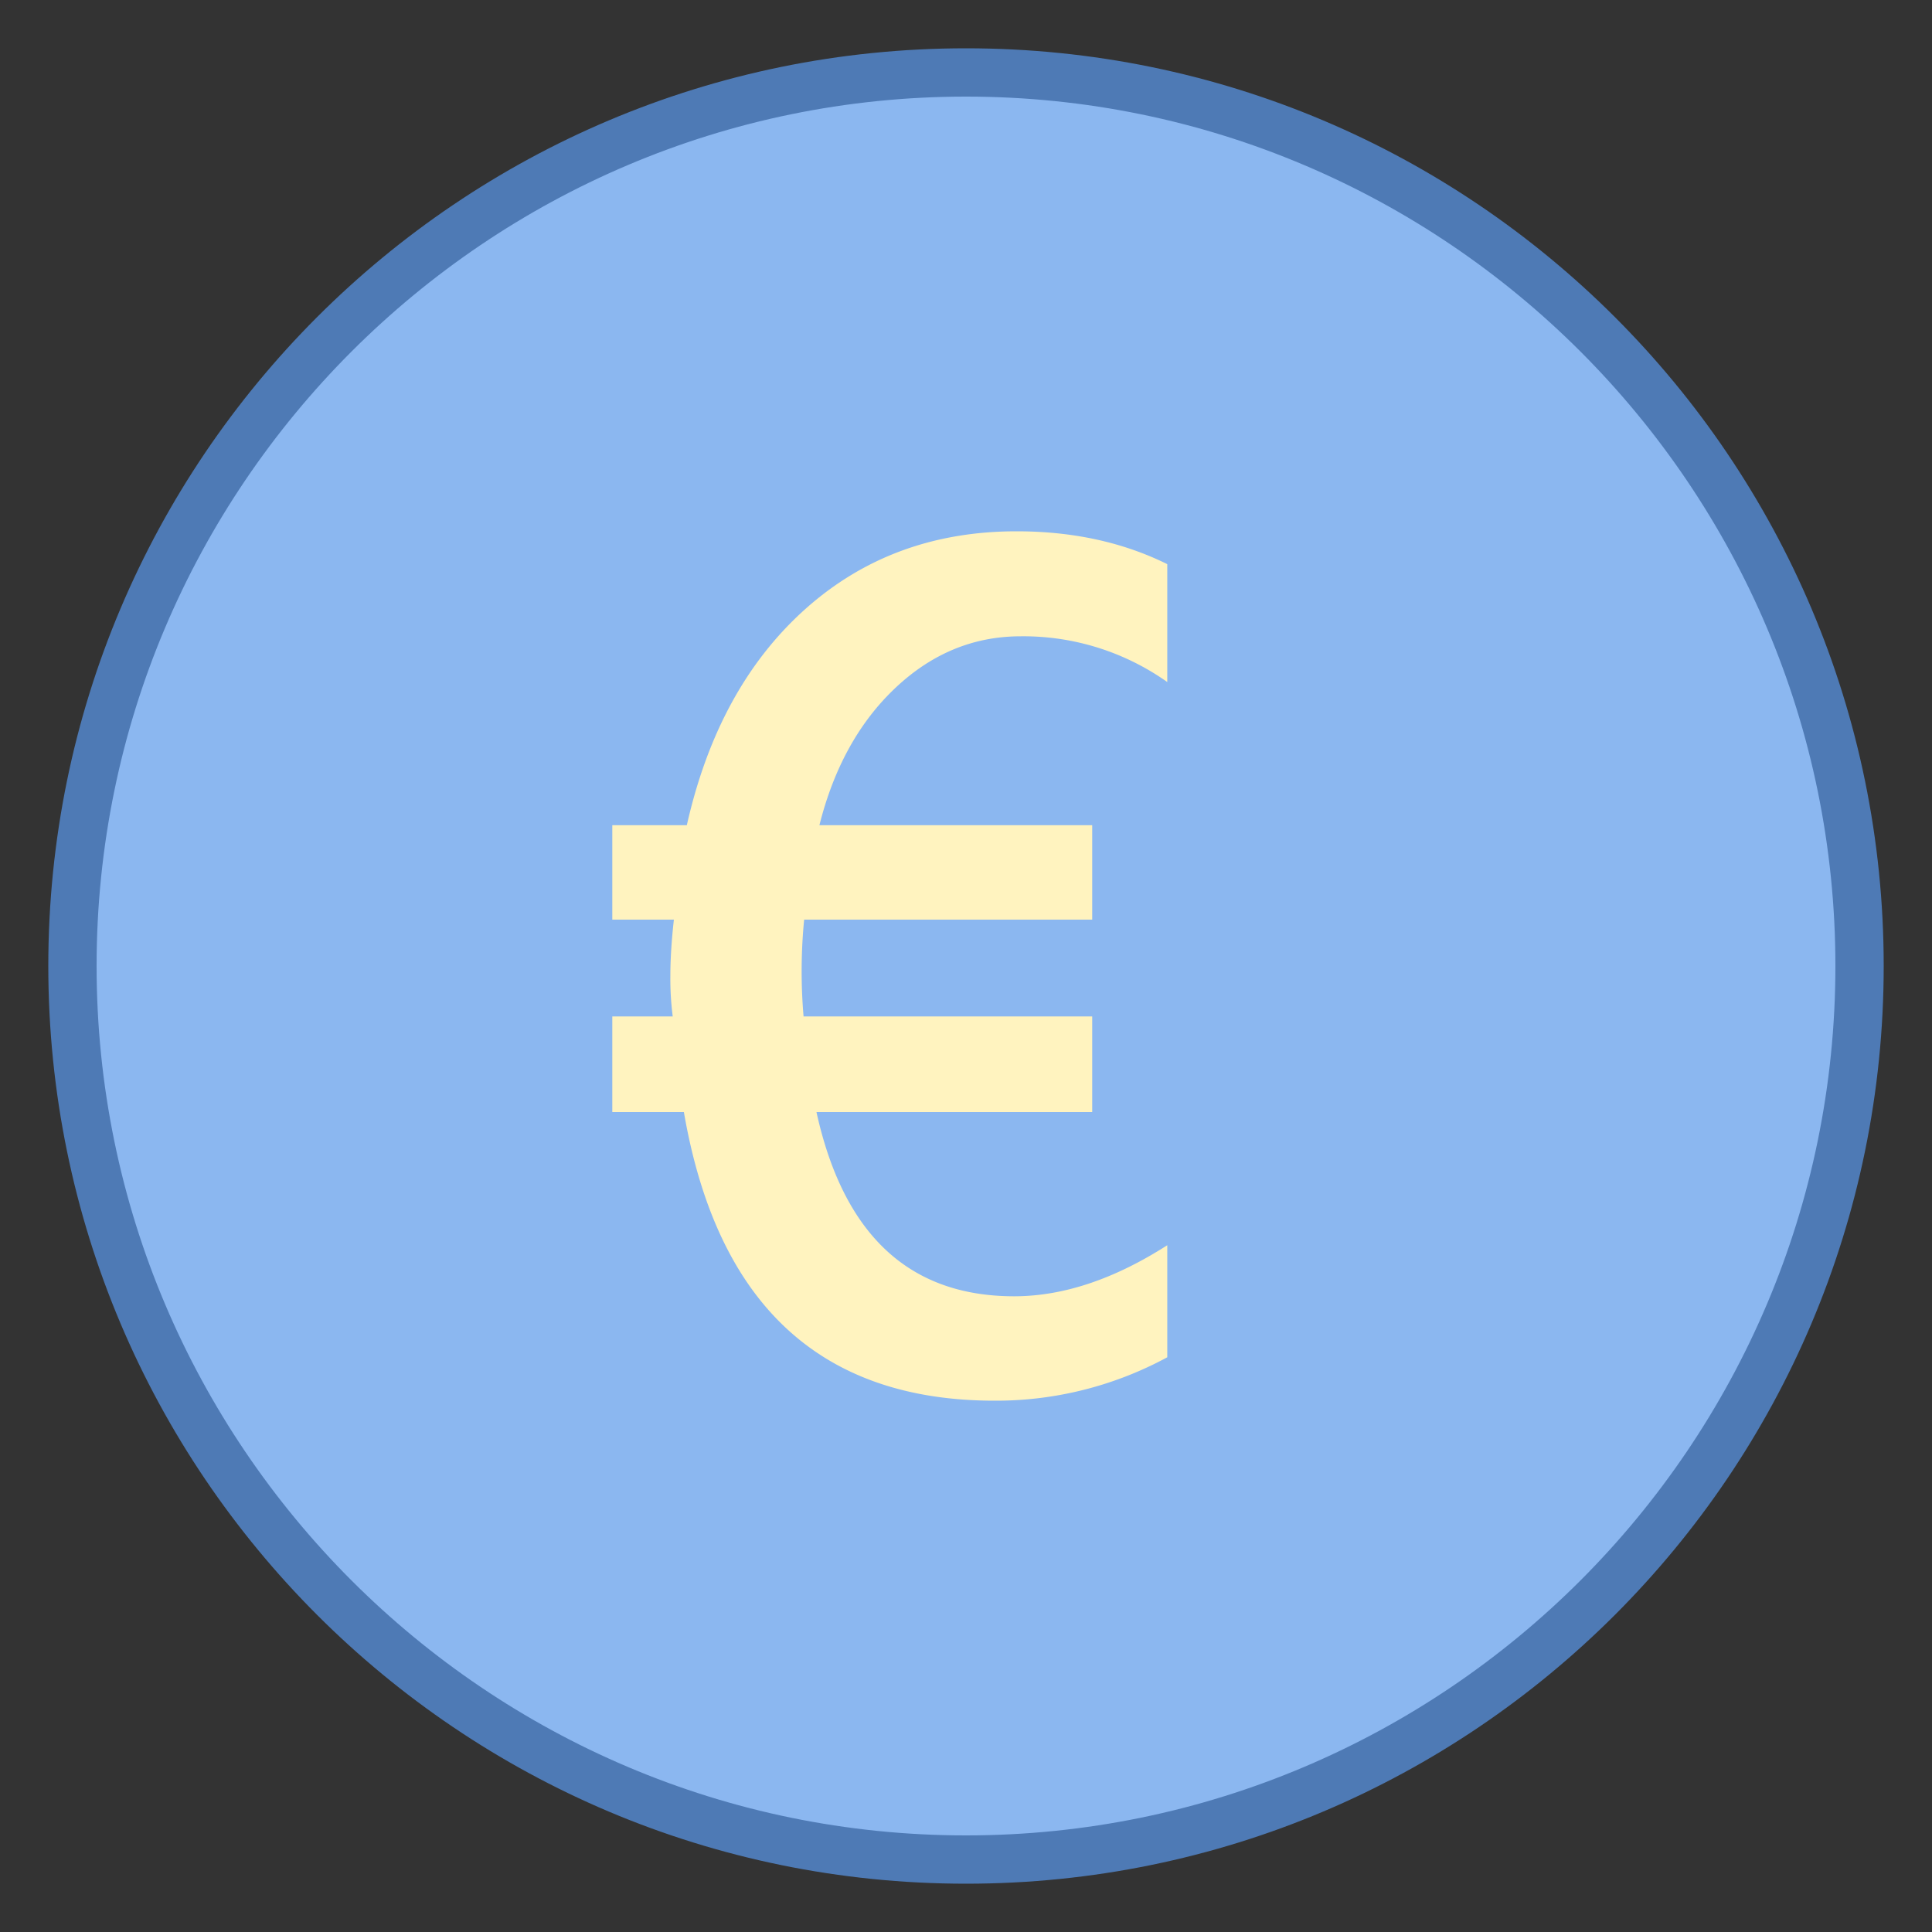 <svg viewBox="0 0 40 40" xmlns="http://www.w3.org/2000/svg"><rect x="0" y="0" width="40" height="40" fill="#333333" stroke="none"/><path d="M20 38.5C9.799 38.5 1.5 30.201 1.5 20S9.799 1.5 20 1.5 38.5 9.799 38.5 20 30.201 38.5 20 38.5z" fill="#8bb7f0"></path><path d="M20 2c9.925 0 18 8.075 18 18s-8.075 18-18 18S2 29.925 2 20 10.075 2 20 2m0-1C9.507 1 1 9.507 1 20s8.507 19 19 19 19-8.507 19-19S30.493 1 20 1z" fill="#4e7ab5"></path><g><path d="M24.167 28.101a7.444 7.444 0 01-3.571.899c-3.603 0-5.749-1.992-6.437-5.976h-1.482v-1.98h1.251a6.124 6.124 0 01-.049-.838c0-.34.024-.729.073-1.166h-1.275v-1.955h1.543c.429-1.903 1.245-3.392 2.447-4.47C17.87 11.538 19.329 11 21.046 11c1.166 0 2.206.227 3.121.68v2.441a5.153 5.153 0 00-3.036-.947c-.972 0-1.834.355-2.587 1.063s-1.28 1.658-1.579 2.848h5.648v1.955h-5.964a11.032 11.032 0 00-.012 2.004h5.976v1.98h-5.709c.559 2.542 1.923 3.814 4.093 3.814 1.012 0 2.069-.352 3.17-1.057v2.32z" fill="#fff3bf"></path></g></svg>